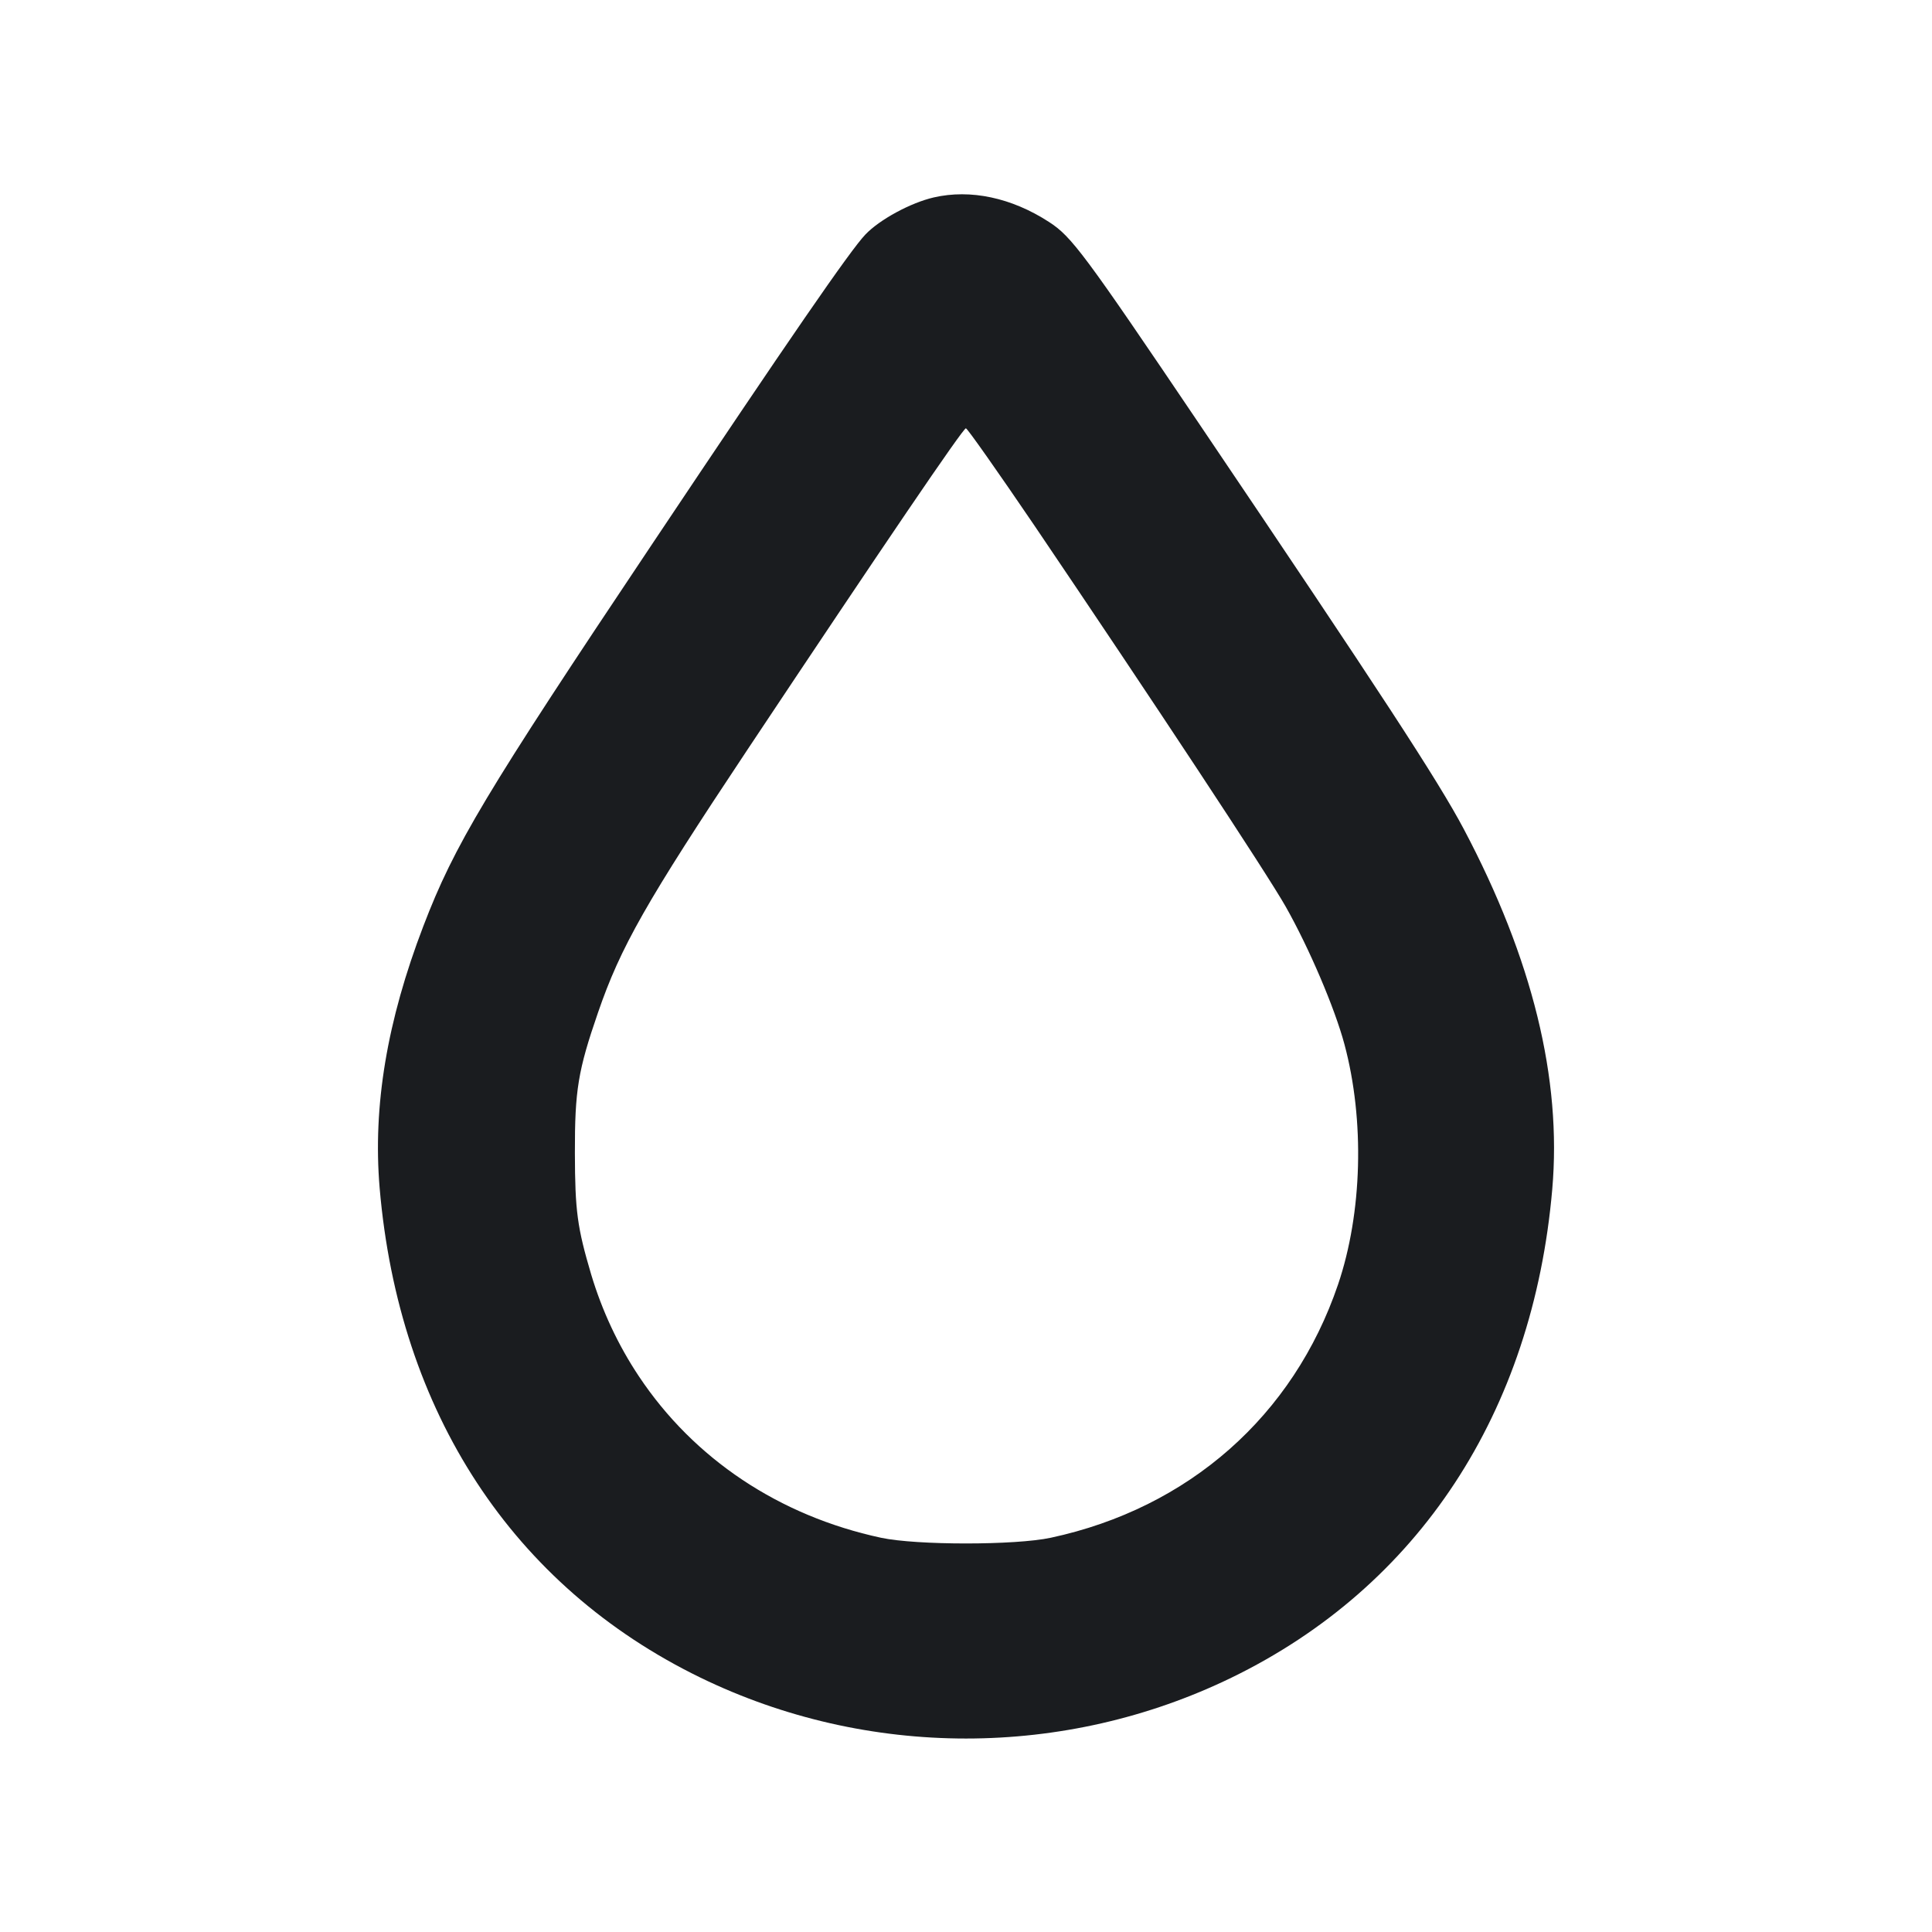 <svg width="16" height="16" viewBox="0 0 16 16" fill="none" xmlns="http://www.w3.org/2000/svg"><path d="M7.733 1.635 C 7.542 1.679,7.285 1.818,7.167 1.942 C 7.043 2.071,6.542 2.798,5.400 4.507 C 4.016 6.576,3.763 6.999,3.507 7.667 C 3.204 8.457,3.087 9.161,3.144 9.838 C 3.303 11.696,4.247 13.137,5.800 13.893 C 7.184 14.566,8.816 14.566,10.200 13.893 C 11.748 13.140,12.694 11.699,12.855 9.850 C 12.935 8.934,12.691 7.941,12.123 6.867 C 11.910 6.465,11.434 5.736,9.938 3.520 C 8.978 2.098,8.875 1.959,8.687 1.838 C 8.377 1.637,8.037 1.565,7.733 1.635 M8.567 4.353 C 9.542 5.794,10.496 7.239,10.648 7.509 C 10.842 7.852,11.054 8.349,11.134 8.648 C 11.303 9.278,11.282 10.046,11.081 10.638 C 10.711 11.726,9.844 12.490,8.702 12.735 C 8.409 12.798,7.590 12.798,7.296 12.735 C 6.454 12.554,5.747 12.083,5.291 11.398 C 5.119 11.140,4.986 10.855,4.896 10.555 C 4.781 10.166,4.762 10.031,4.761 9.547 C 4.760 9.029,4.787 8.865,4.952 8.387 C 5.139 7.843,5.348 7.474,6.193 6.204 C 7.319 4.512,7.975 3.547,7.999 3.547 C 8.011 3.547,8.266 3.910,8.567 4.353 " fill="#1A1C1F" stroke="none" fill-rule="evenodd"></path></svg>